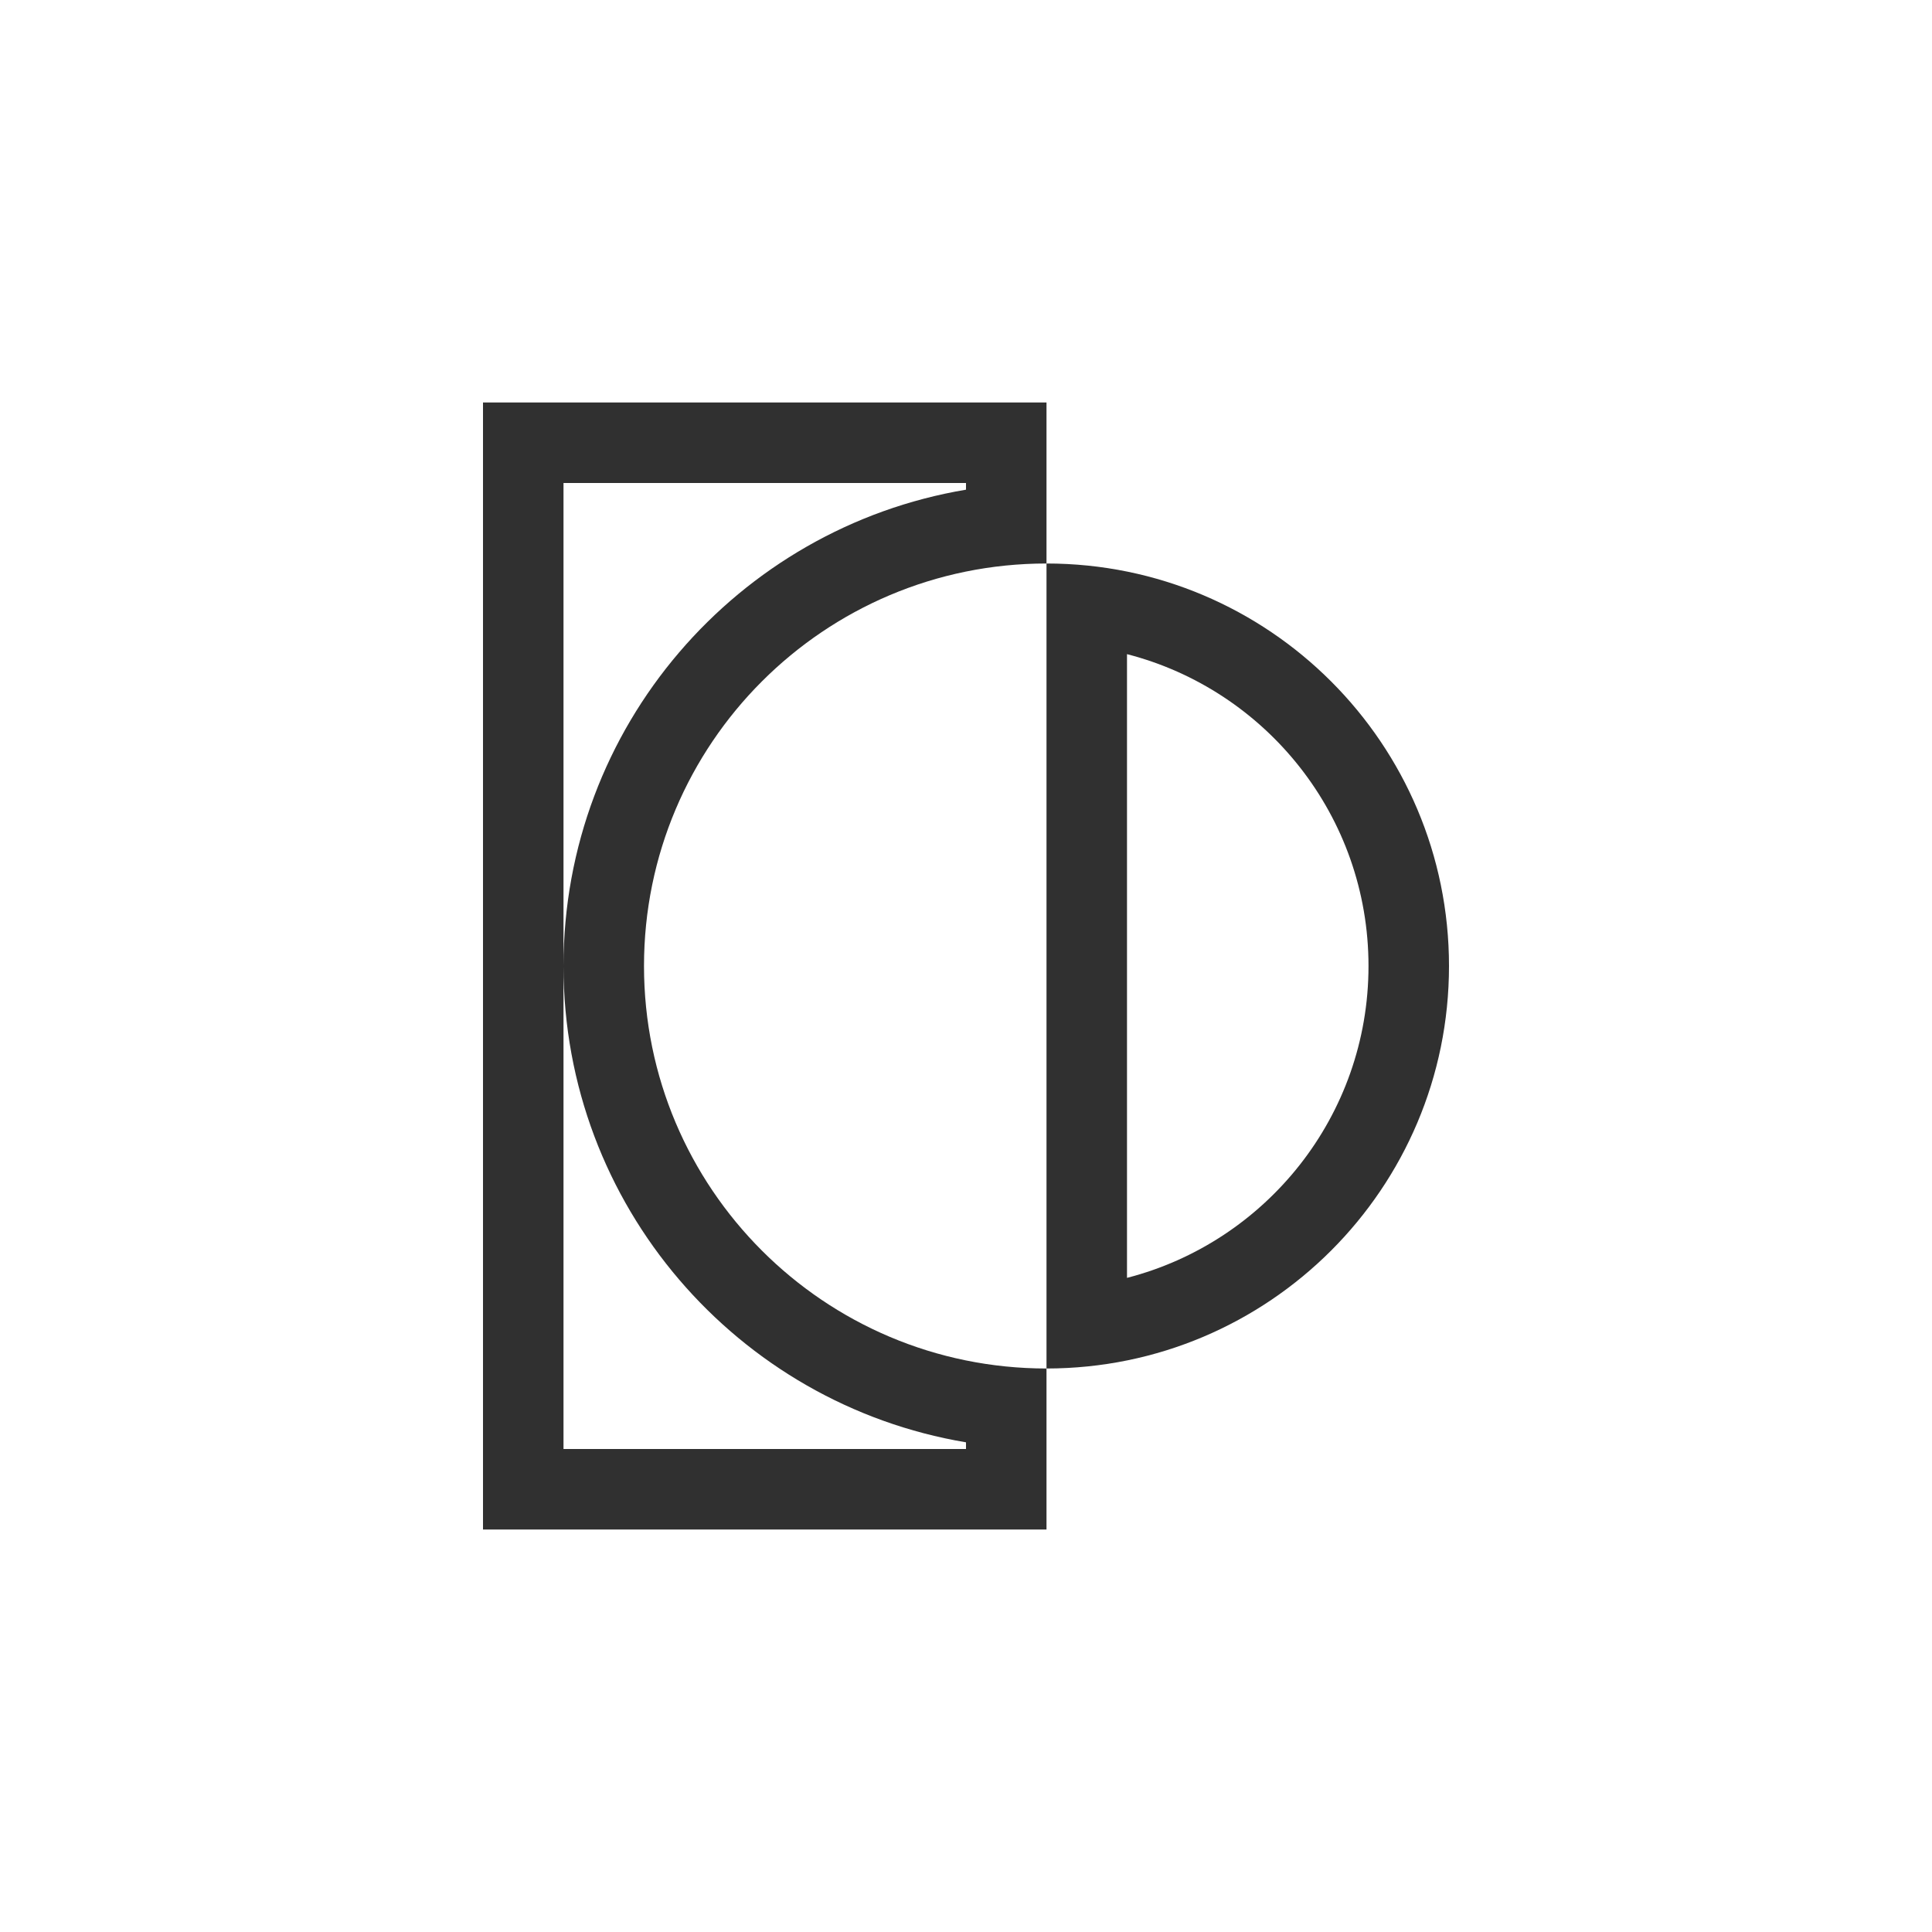 <?xml version="1.0" encoding="UTF-8"?>
<svg width="24px" height="24px" viewBox="0 0 24 24" version="1.1" xmlns="http://www.w3.org/2000/svg" xmlns:xlink="http://www.w3.org/1999/xlink">
    <!-- Generator: Sketch 51.3 (57544) - http://www.bohemiancoding.com/sketch -->
    <title>edit-select-invert</title>
    <desc>Created with Sketch.</desc>
    <defs></defs>
    <g id="edit-select-invert" stroke="none" stroke-width="1" fill="none" fill-rule="evenodd">
        <g id="tag-reset" transform="translate(6, 5)" fill="#303030" fill-rule="nonzero">
            <path d="M1,1 L1,13 L6,13 L6,12.917 C3.162,12.441 1,9.973 1,7 C1,4.027 3.162,1.559 6,1.083 L6,1 L1,1 Z M0,0 L7,0 L7,2 C4.239,2 2,4.239 2,7 C2,9.761 4.239,12 7,12 L7,14 L0,14 L0,0 Z" id="Path"></path>
            <path d="M8,10.874 C9.725,10.43 11,8.864 11,7 C11,5.136 9.725,3.57 8,3.126 L8,10.874 Z M7,2 C9.761,2 12,4.239 12,7 C12,9.761 9.761,12 7,12 L7,2 Z" id="Path"></path>
        </g>
    </g>
</svg>